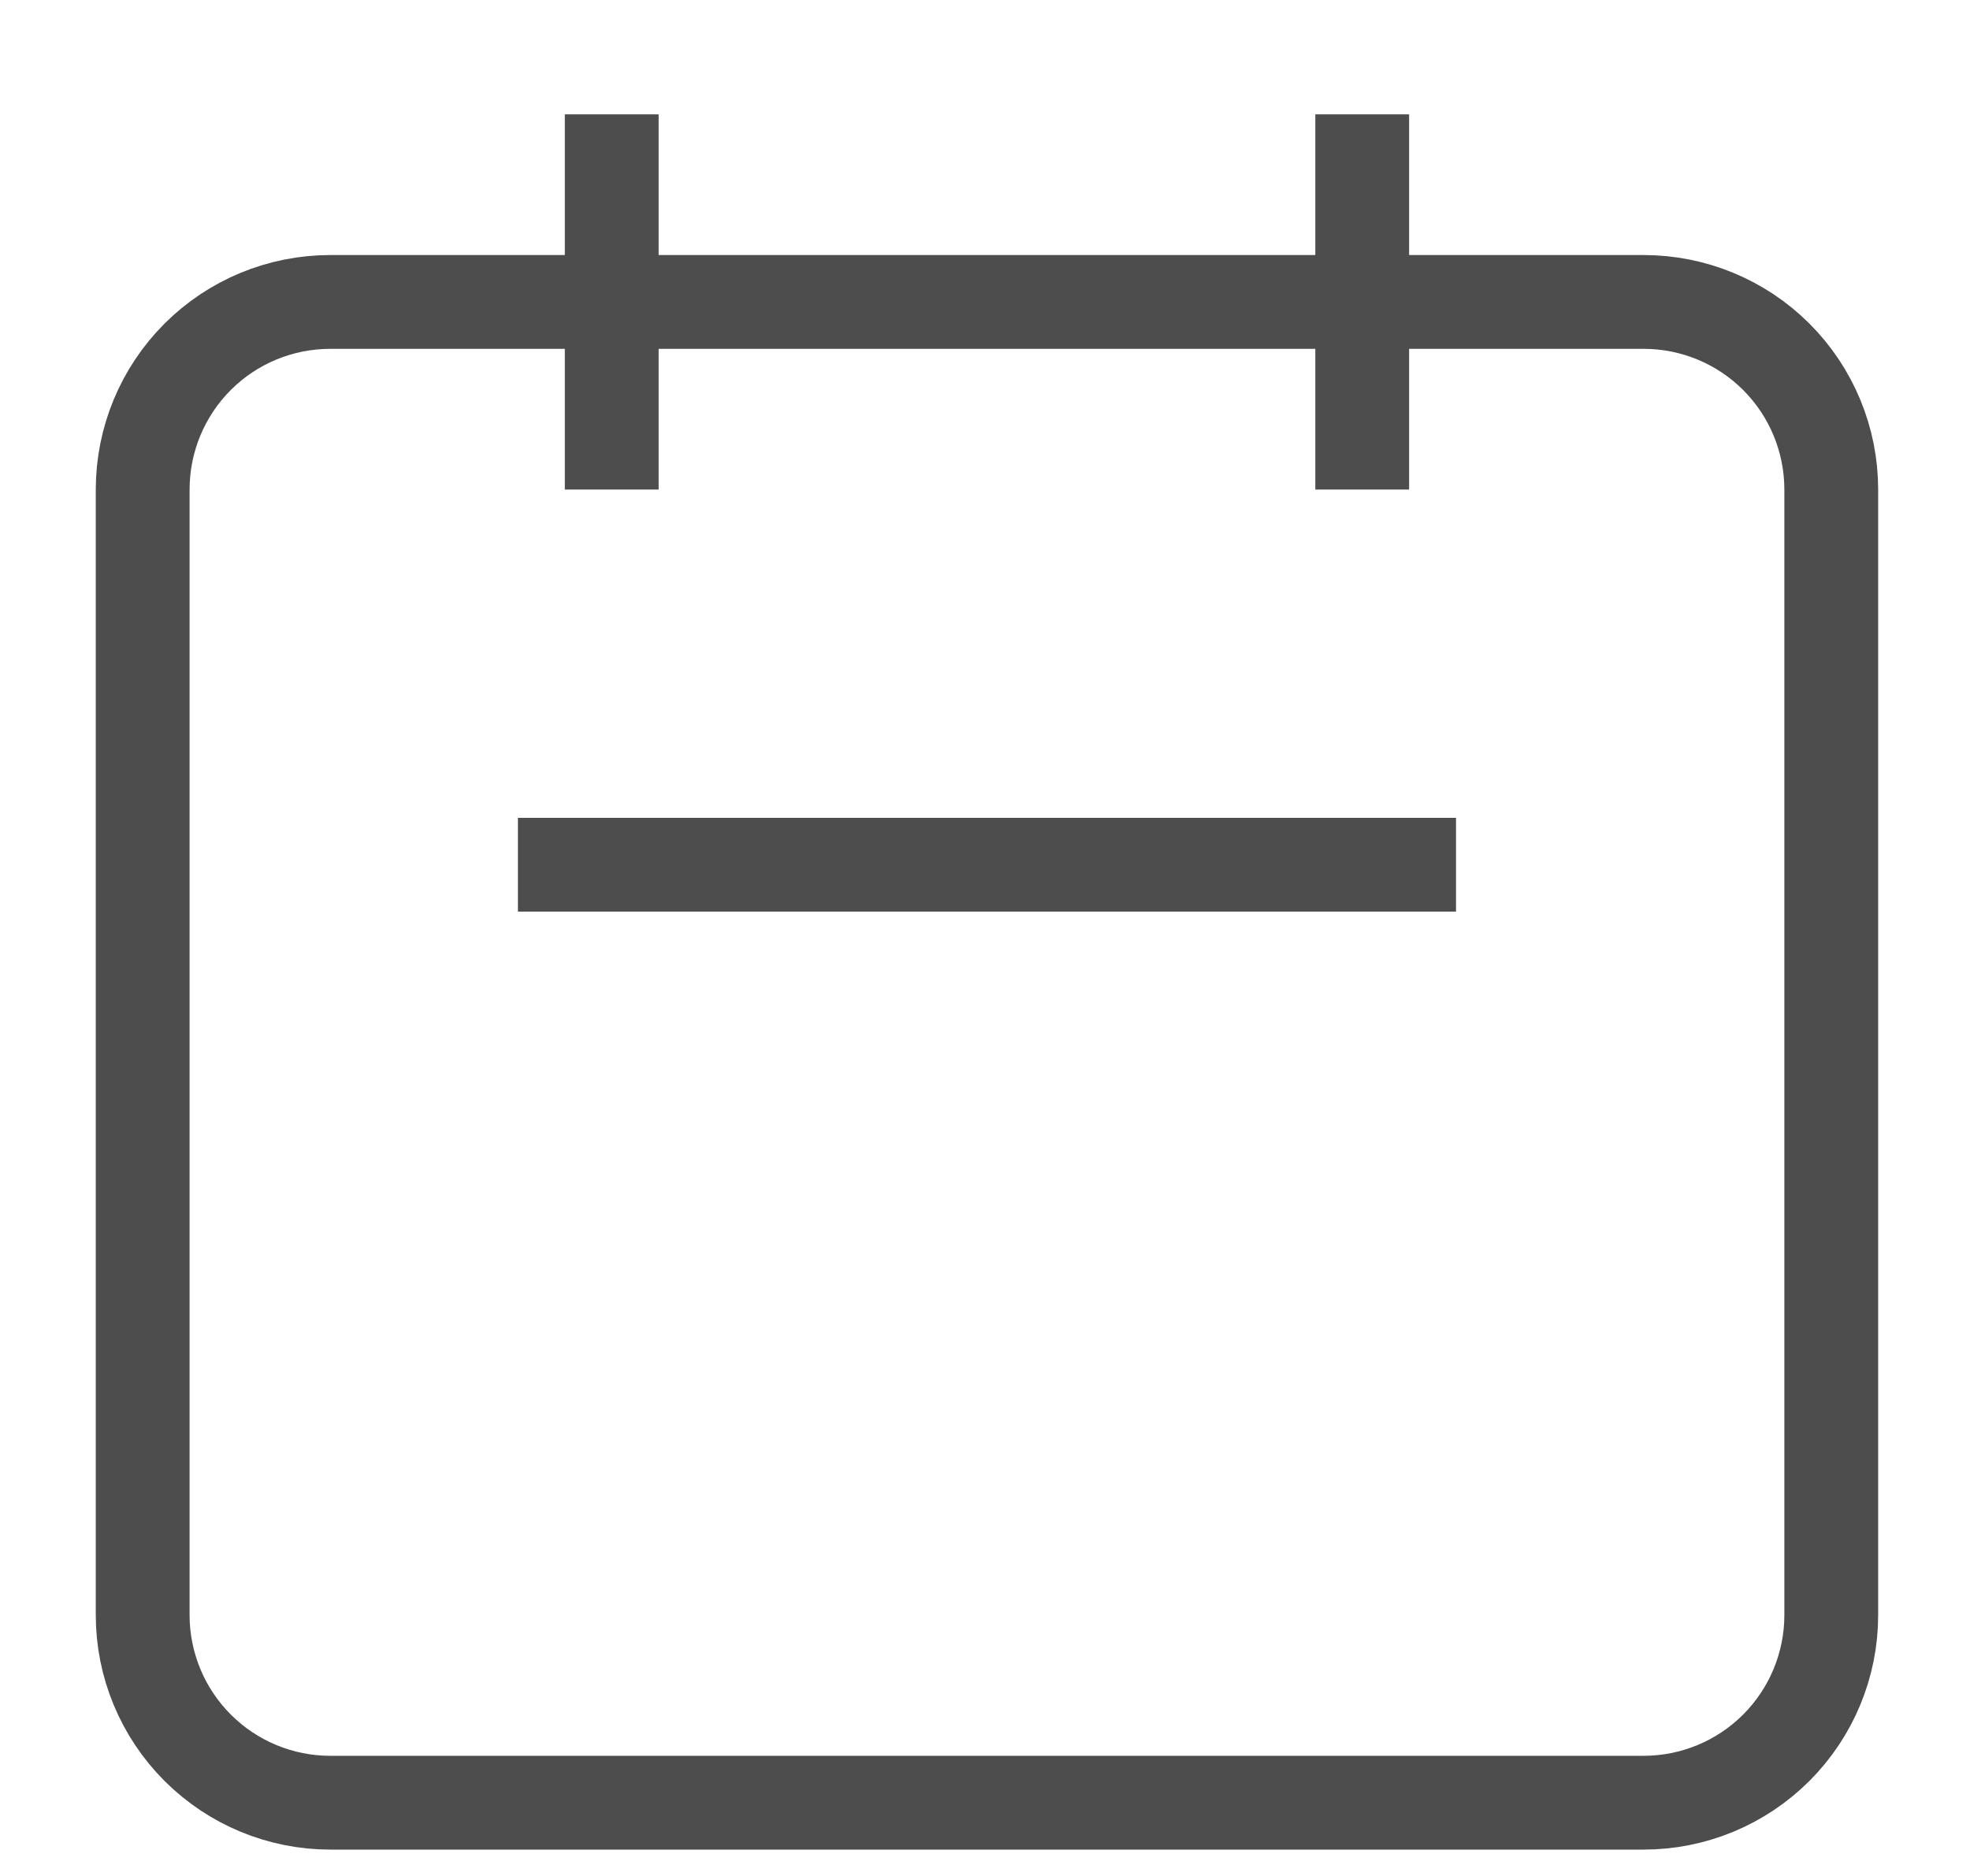 <svg width="21" height="20" viewBox="0 0 21 20" fill="none" xmlns="http://www.w3.org/2000/svg">
<path d="M6.521 5.219V1.219M14.521 5.219V1.219M5.521 9.219H15.521M3.521 19.219H17.521C18.051 19.219 18.56 19.008 18.935 18.633C19.31 18.258 19.521 17.749 19.521 17.219V5.219C19.521 4.688 19.31 4.179 18.935 3.804C18.56 3.429 18.051 3.219 17.521 3.219H3.521C2.99 3.219 2.482 3.429 2.107 3.804C1.732 4.179 1.521 4.688 1.521 5.219V17.219C1.521 17.749 1.732 18.258 2.107 18.633C2.482 19.008 2.99 19.219 3.521 19.219Z" stroke="#4D4D4D" strokeWidth="1.5" strokeLinecap="round" strokeLinejoin="round"/>
</svg>
